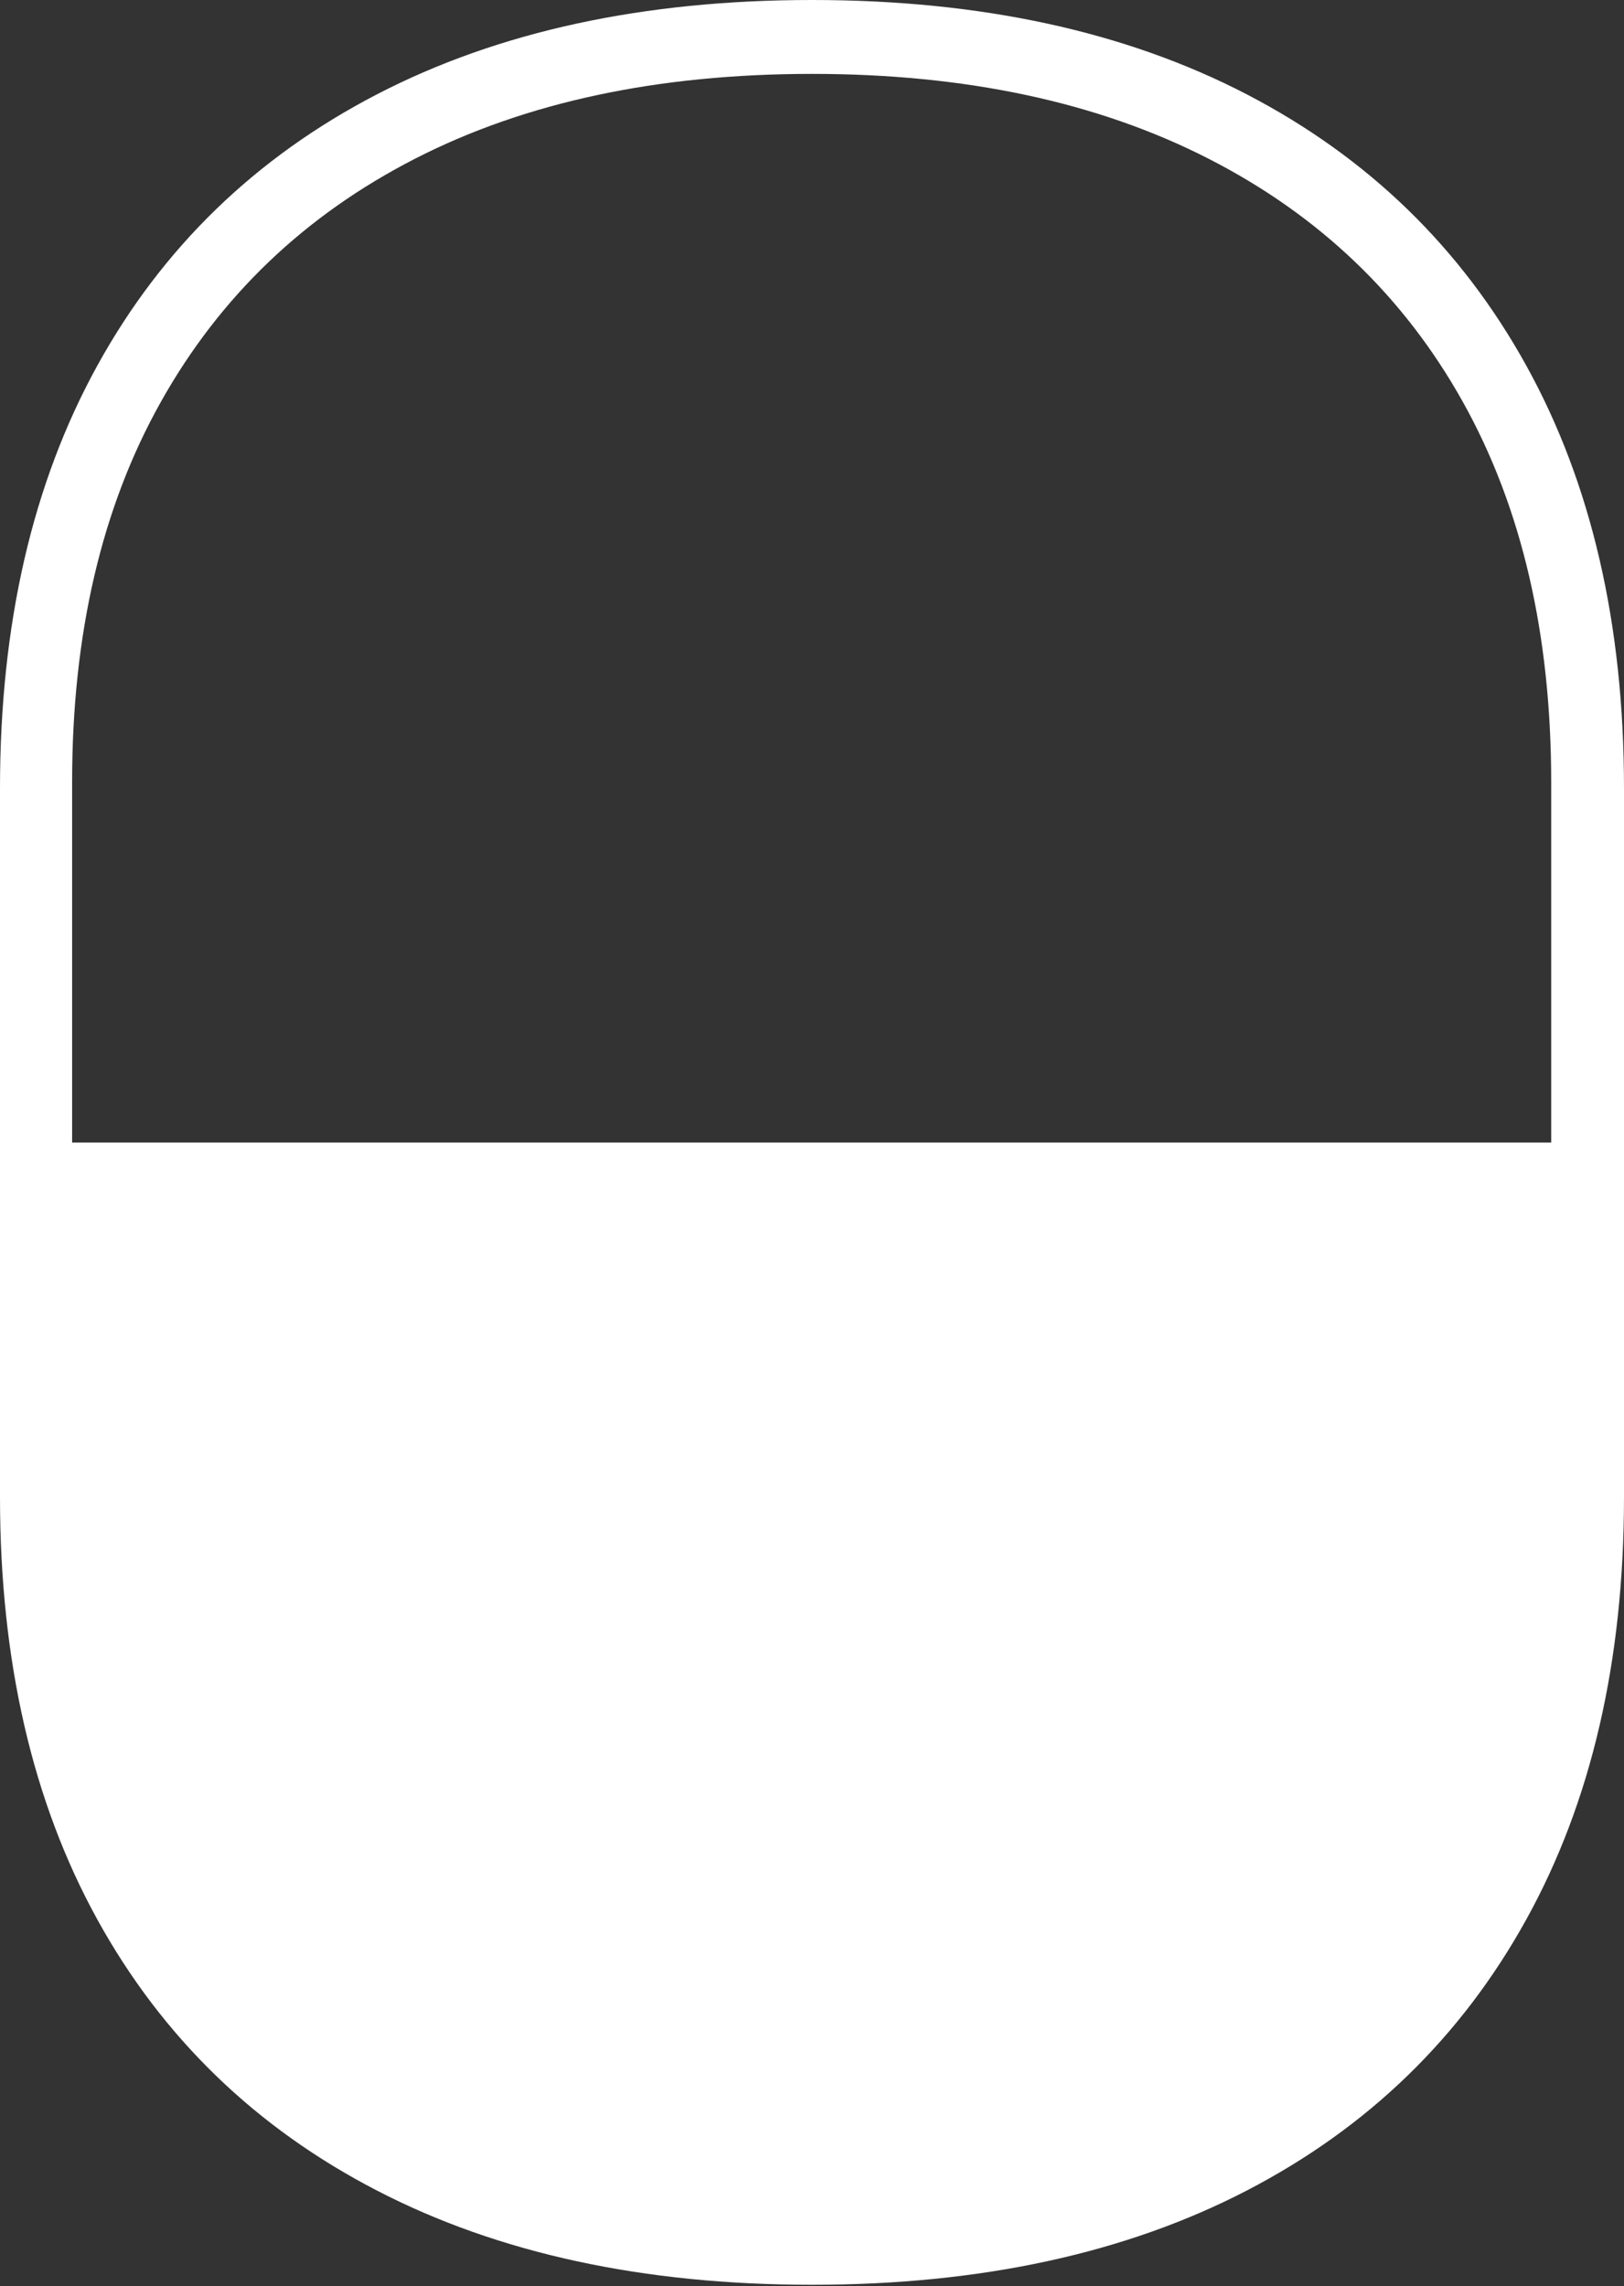 <?xml version="1.0" encoding="UTF-8"?>
<!--Generator: Apple Native CoreSVG 175-->
<!DOCTYPE svg
PUBLIC "-//W3C//DTD SVG 1.1//EN"
       "http://www.w3.org/Graphics/SVG/1.1/DTD/svg11.dtd">
<svg version="1.1" xmlns="http://www.w3.org/2000/svg" xmlns:xlink="http://www.w3.org/1999/xlink" width="16.372" height="23.046">
 <rect width="100%" height="100%" fill="#333333" stroke="none"/>
 <g>
  <rect height="23.046" opacity="0" width="16.372" x="0" y="0"/>
  <path d="M8.186 23.033Q10.737 23.033 12.569 22.083Q14.401 21.133 15.386 19.352Q16.372 17.571 16.372 15.089L16.372 7.947Q16.372 5.465 15.386 3.684Q14.401 1.903 12.569 0.951Q10.737 0 8.186 0Q5.635 0 3.8 0.951Q1.964 1.903 0.982 3.684Q0 5.465 0 7.947L0 15.089Q0 17.571 0.982 19.352Q1.964 21.133 3.8 22.083Q5.635 23.033 8.186 23.033ZM15.638 11.518L0.727 11.518L0.727 7.886Q0.727 5.644 1.623 4.049Q2.518 2.453 4.186 1.599Q5.854 0.745 8.186 0.745Q10.511 0.745 12.182 1.599Q13.854 2.453 14.746 4.049Q15.638 5.644 15.638 7.886Z" fill="#ffffff"/>
 </g>
</svg>
